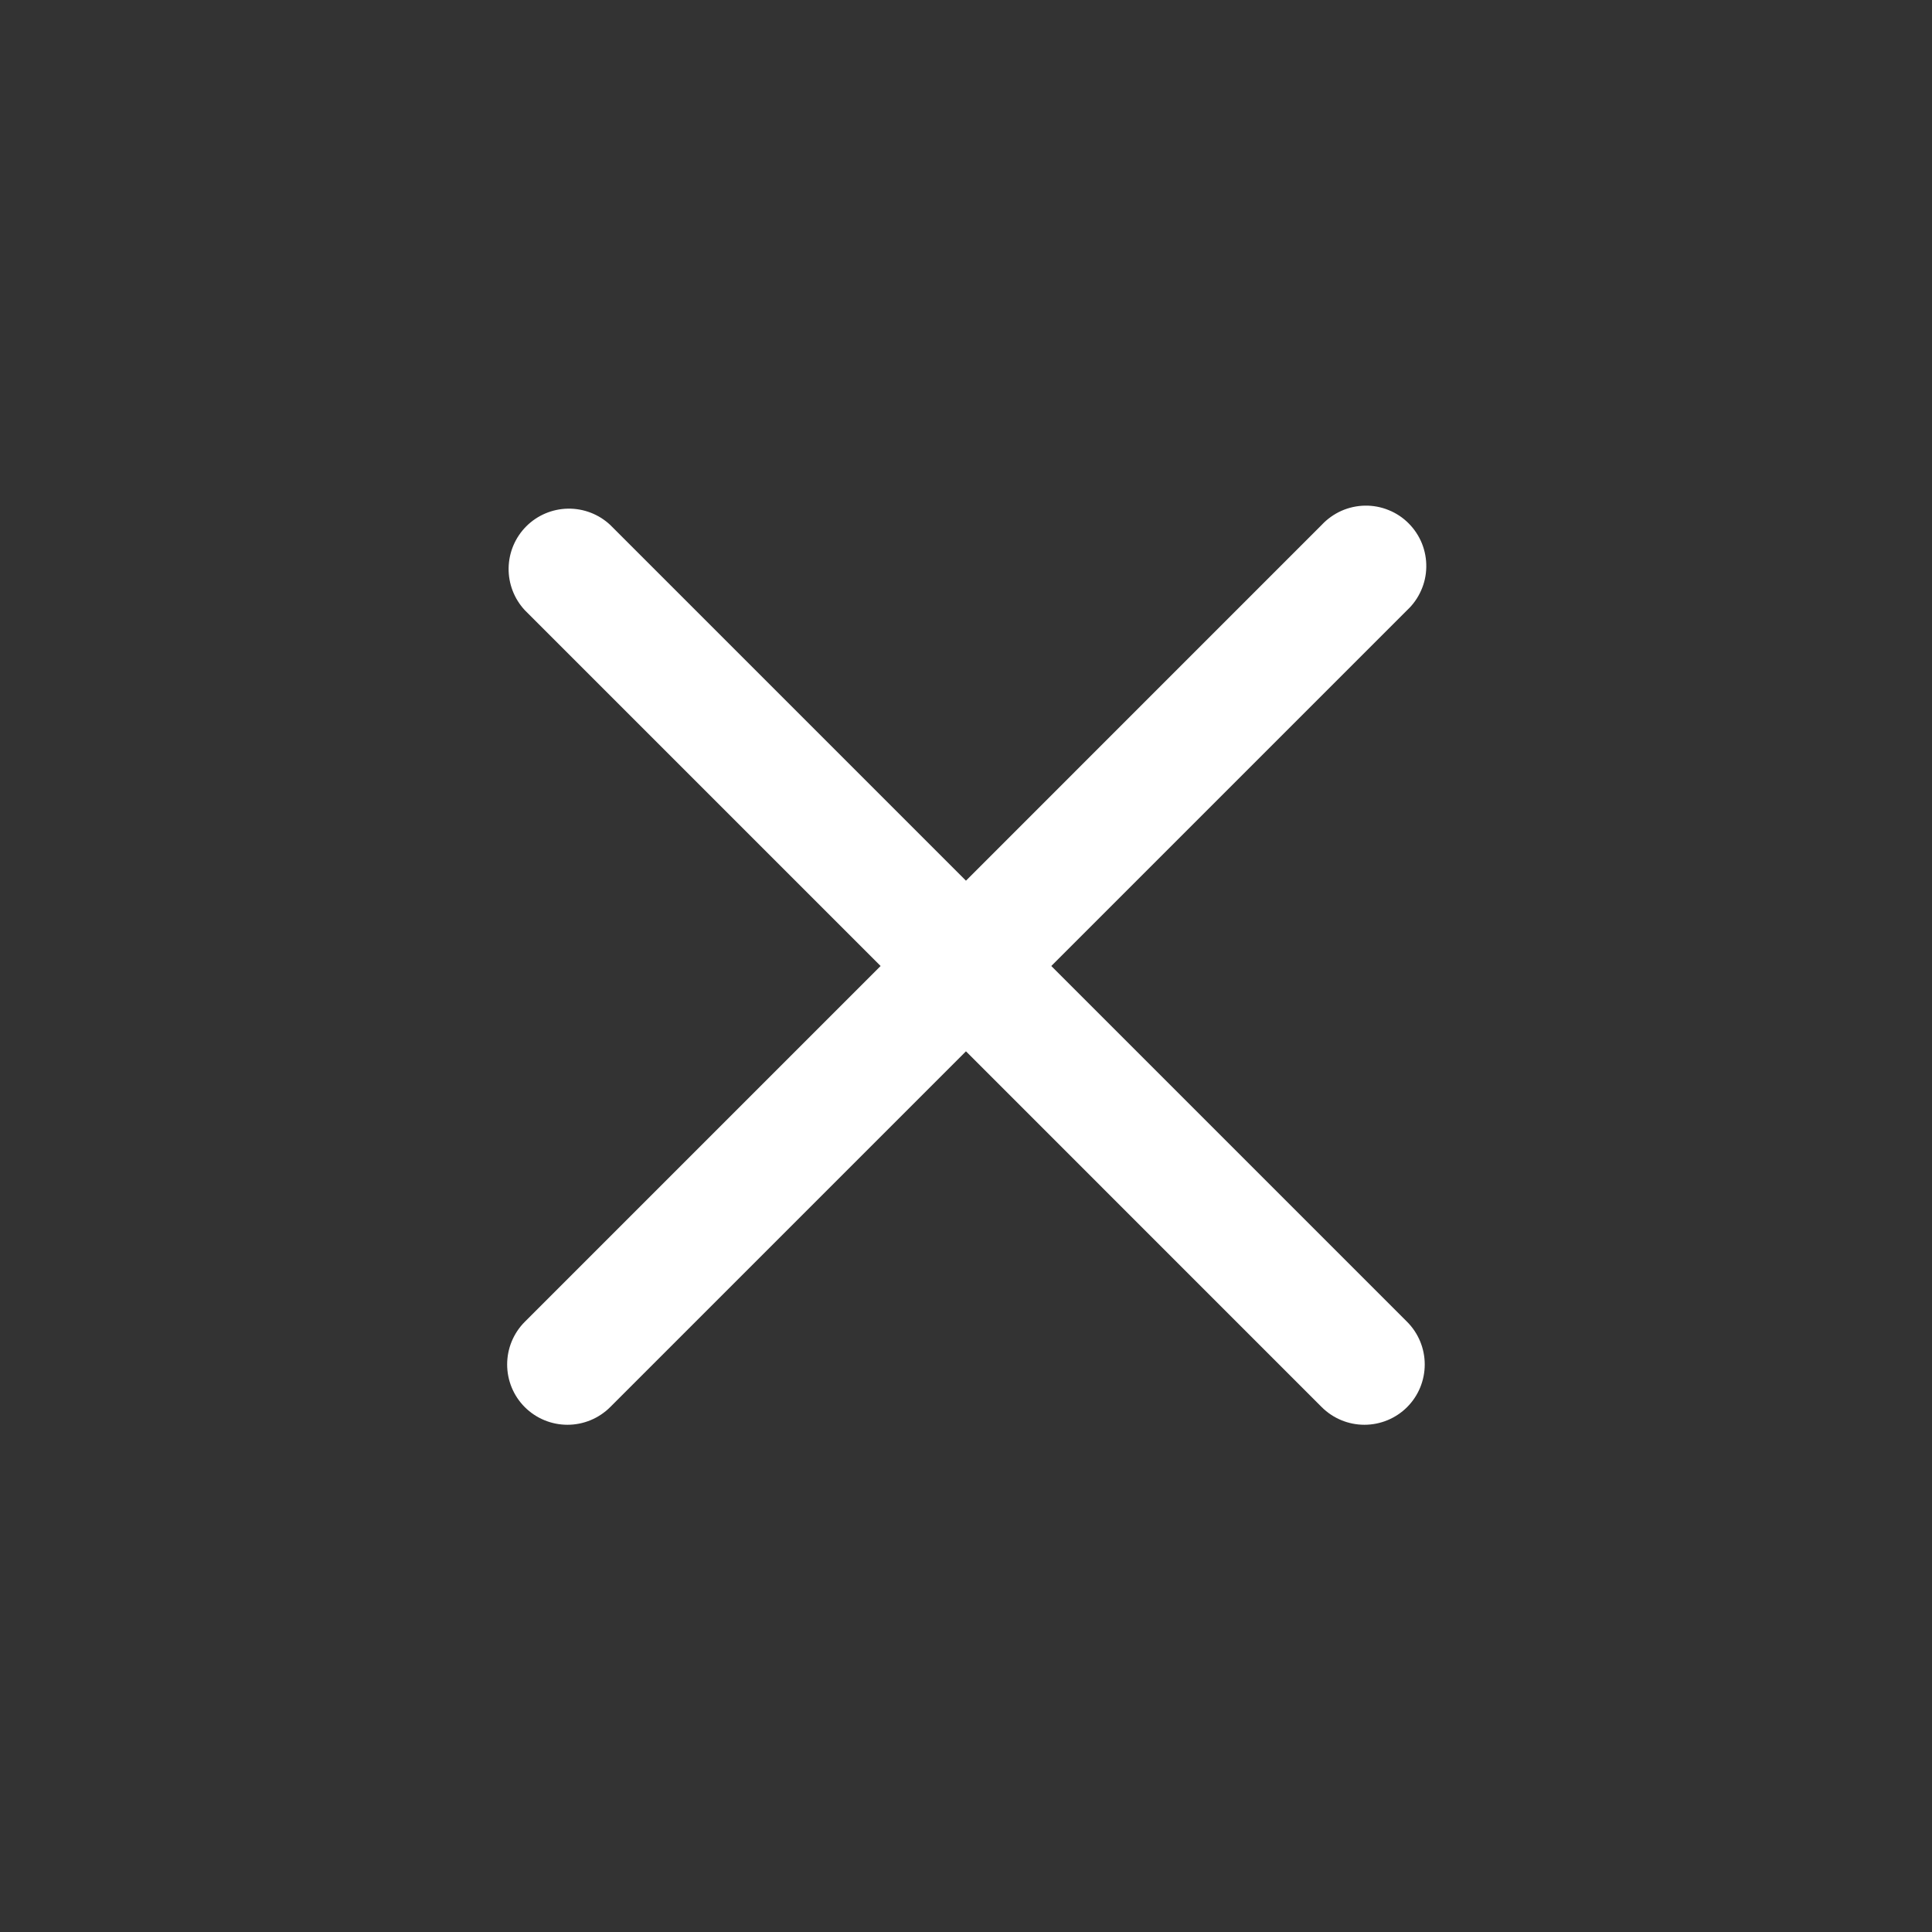<svg width="50" height="50" viewBox="0 0 50 50" fill="none" xmlns="http://www.w3.org/2000/svg">
<rect x="0" y="0" width="50" height="50" fill="#333333" stroke="none"/>
<path d="M27.207 25L36.415 15.792C36.569 15.649 36.692 15.476 36.777 15.284C36.863 15.093 36.909 14.886 36.912 14.676C36.916 14.466 36.877 14.258 36.799 14.063C36.72 13.869 36.603 13.692 36.455 13.544C36.307 13.395 36.13 13.278 35.935 13.2C35.741 13.121 35.532 13.082 35.322 13.086C35.113 13.09 34.906 13.136 34.714 13.221C34.523 13.307 34.35 13.43 34.207 13.583L24.999 22.792L15.79 13.583C15.494 13.307 15.102 13.157 14.697 13.164C14.293 13.171 13.906 13.335 13.62 13.621C13.334 13.908 13.17 14.294 13.163 14.699C13.156 15.104 13.306 15.495 13.582 15.792L22.79 25L13.582 34.208C13.289 34.501 13.125 34.898 13.125 35.312C13.125 35.727 13.289 36.124 13.582 36.417C13.875 36.709 14.272 36.873 14.686 36.873C15.1 36.873 15.497 36.709 15.79 36.417L24.999 27.208L34.207 36.417C34.5 36.709 34.897 36.873 35.311 36.873C35.725 36.873 36.122 36.709 36.415 36.417C36.708 36.124 36.872 35.727 36.872 35.312C36.872 34.898 36.708 34.501 36.415 34.208L27.207 25Z" fill="white"/>
</svg>
